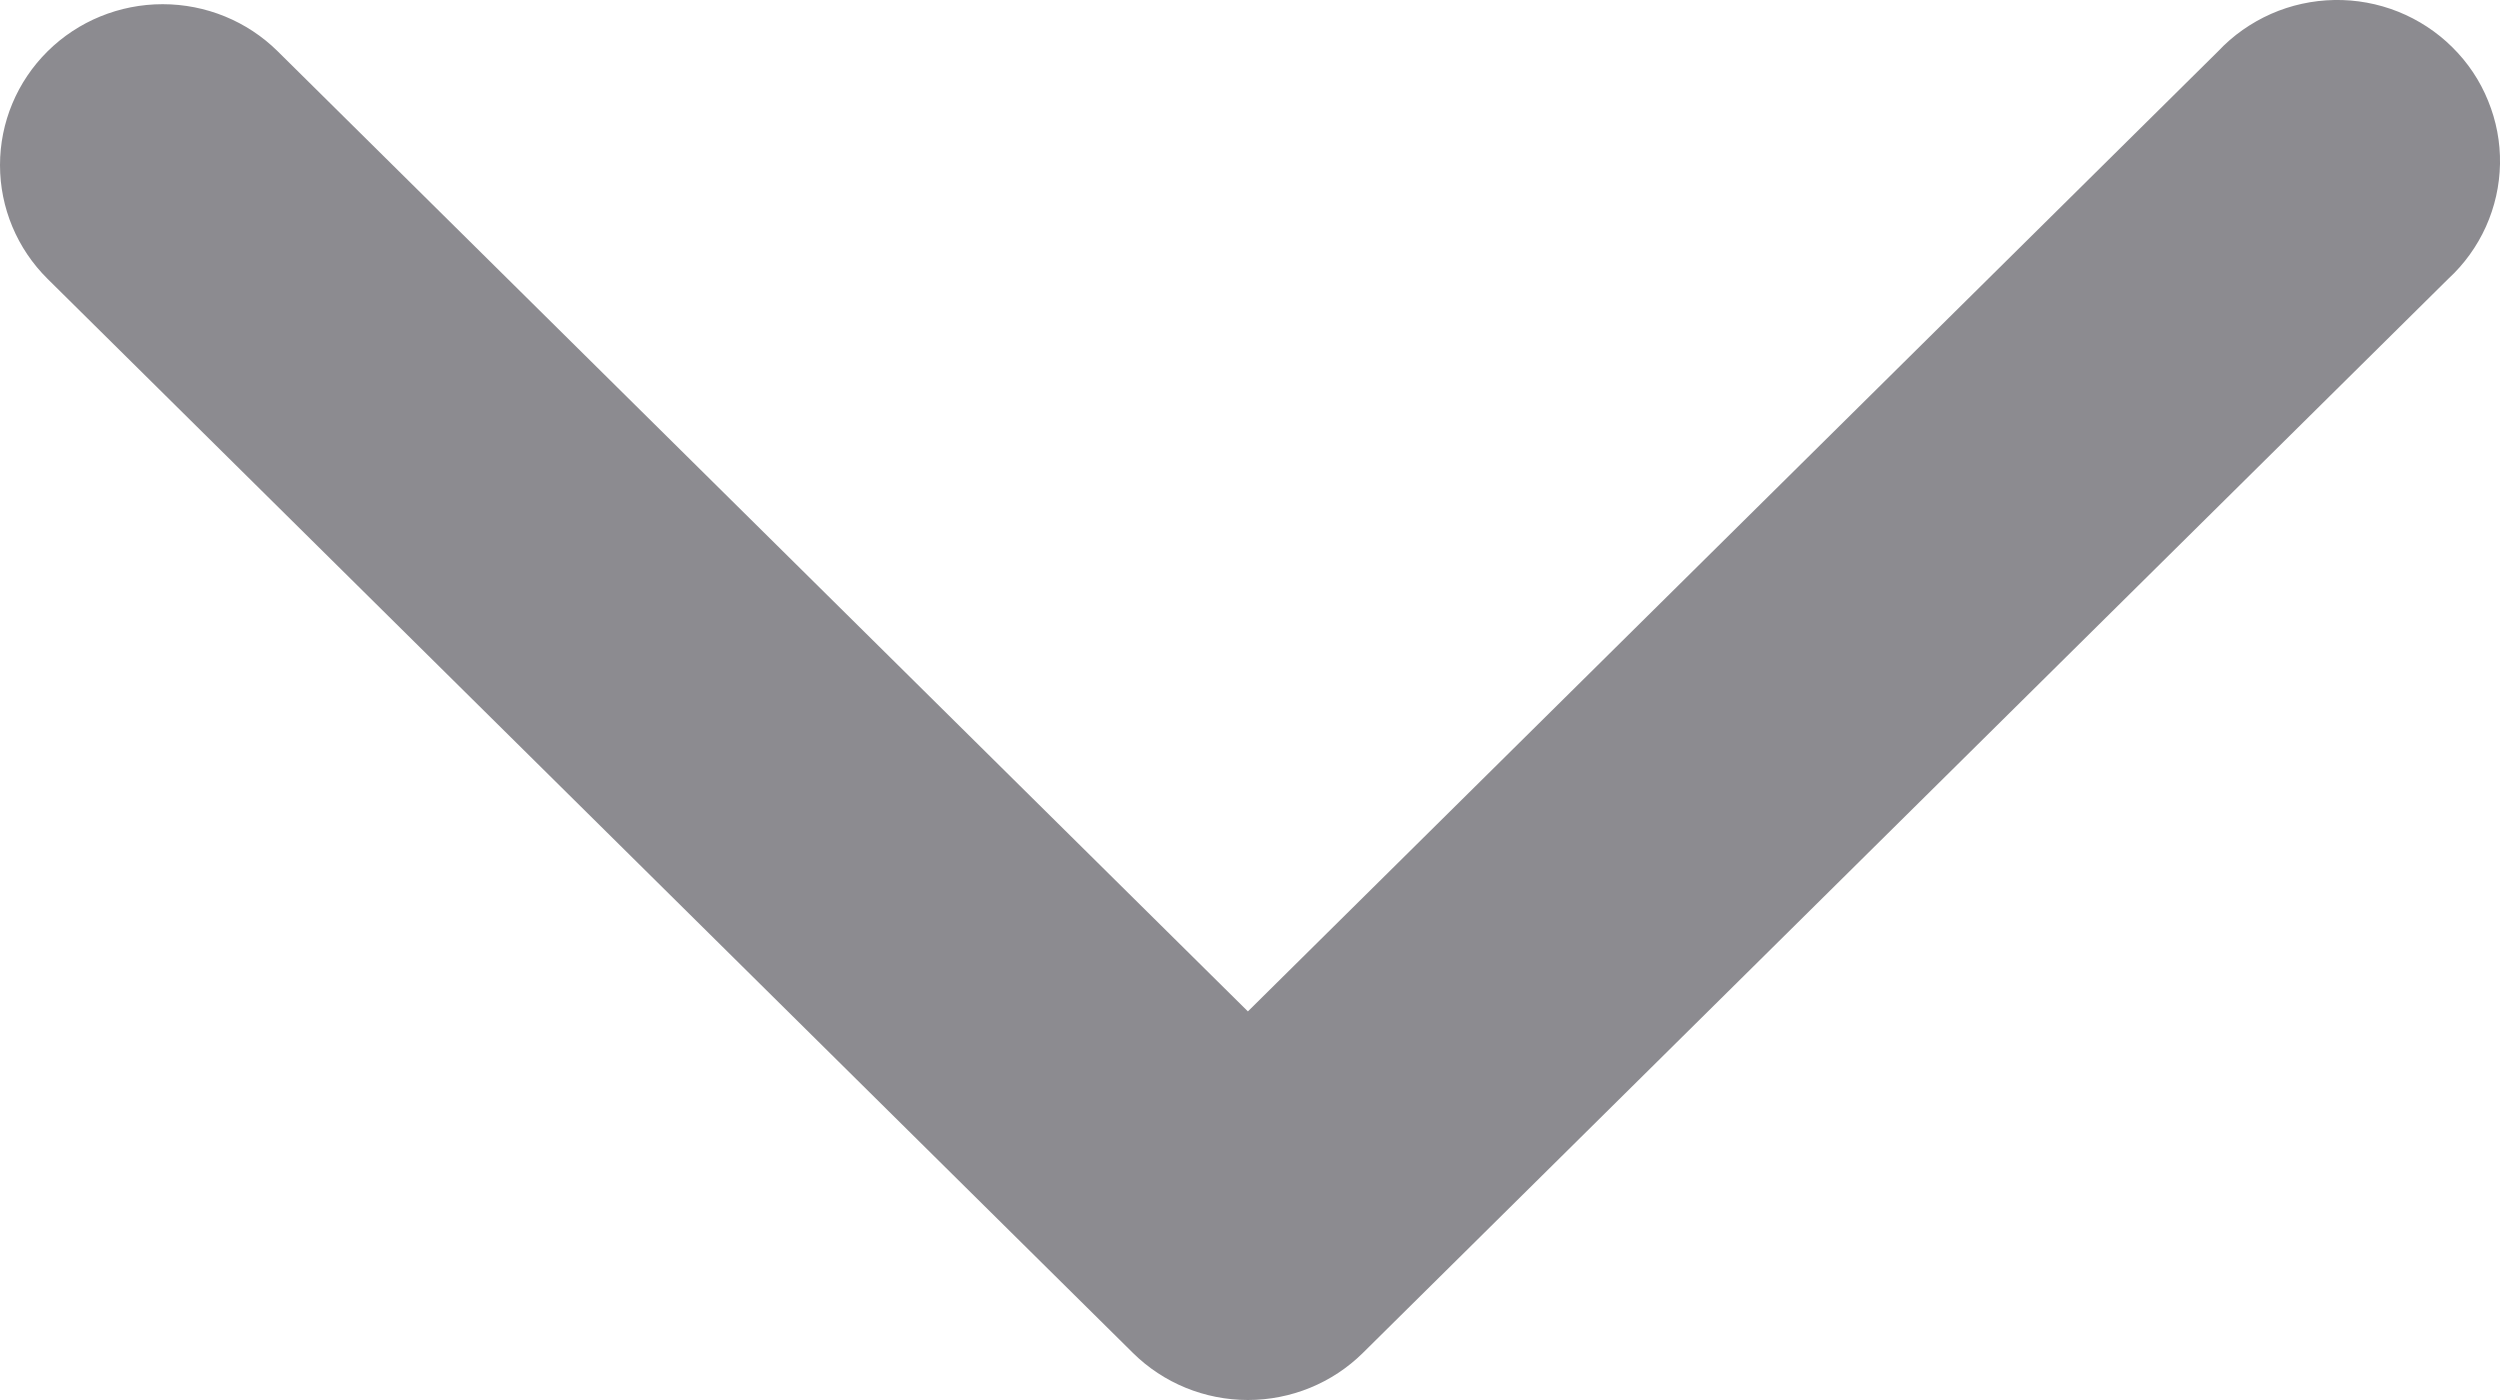 <svg width="25" height="14" viewBox="0 0 25 14" fill="none" xmlns="http://www.w3.org/2000/svg">
<path fill-rule="evenodd" clip-rule="evenodd" d="M0.476 0.513C0.781 0.211 1.195 0.042 1.626 0.042C2.058 0.042 2.472 0.211 2.777 0.513L12.479 10.114L22.181 0.513C22.33 0.354 22.51 0.228 22.71 0.139C22.909 0.051 23.125 0.004 23.343 0C23.562 -0.004 23.779 0.036 23.982 0.117C24.184 0.198 24.369 0.319 24.523 0.472C24.678 0.625 24.8 0.807 24.881 1.008C24.963 1.208 25.004 1.423 25 1.639C24.996 1.856 24.948 2.069 24.859 2.267C24.77 2.464 24.642 2.642 24.482 2.789L13.629 13.529C13.324 13.831 12.91 14 12.479 14C12.048 14 11.634 13.831 11.329 13.529L0.476 2.789C0.171 2.487 0 2.078 0 1.651C0 1.224 0.171 0.815 0.476 0.513V0.513Z" fill="#8C8B90"/>
</svg>
